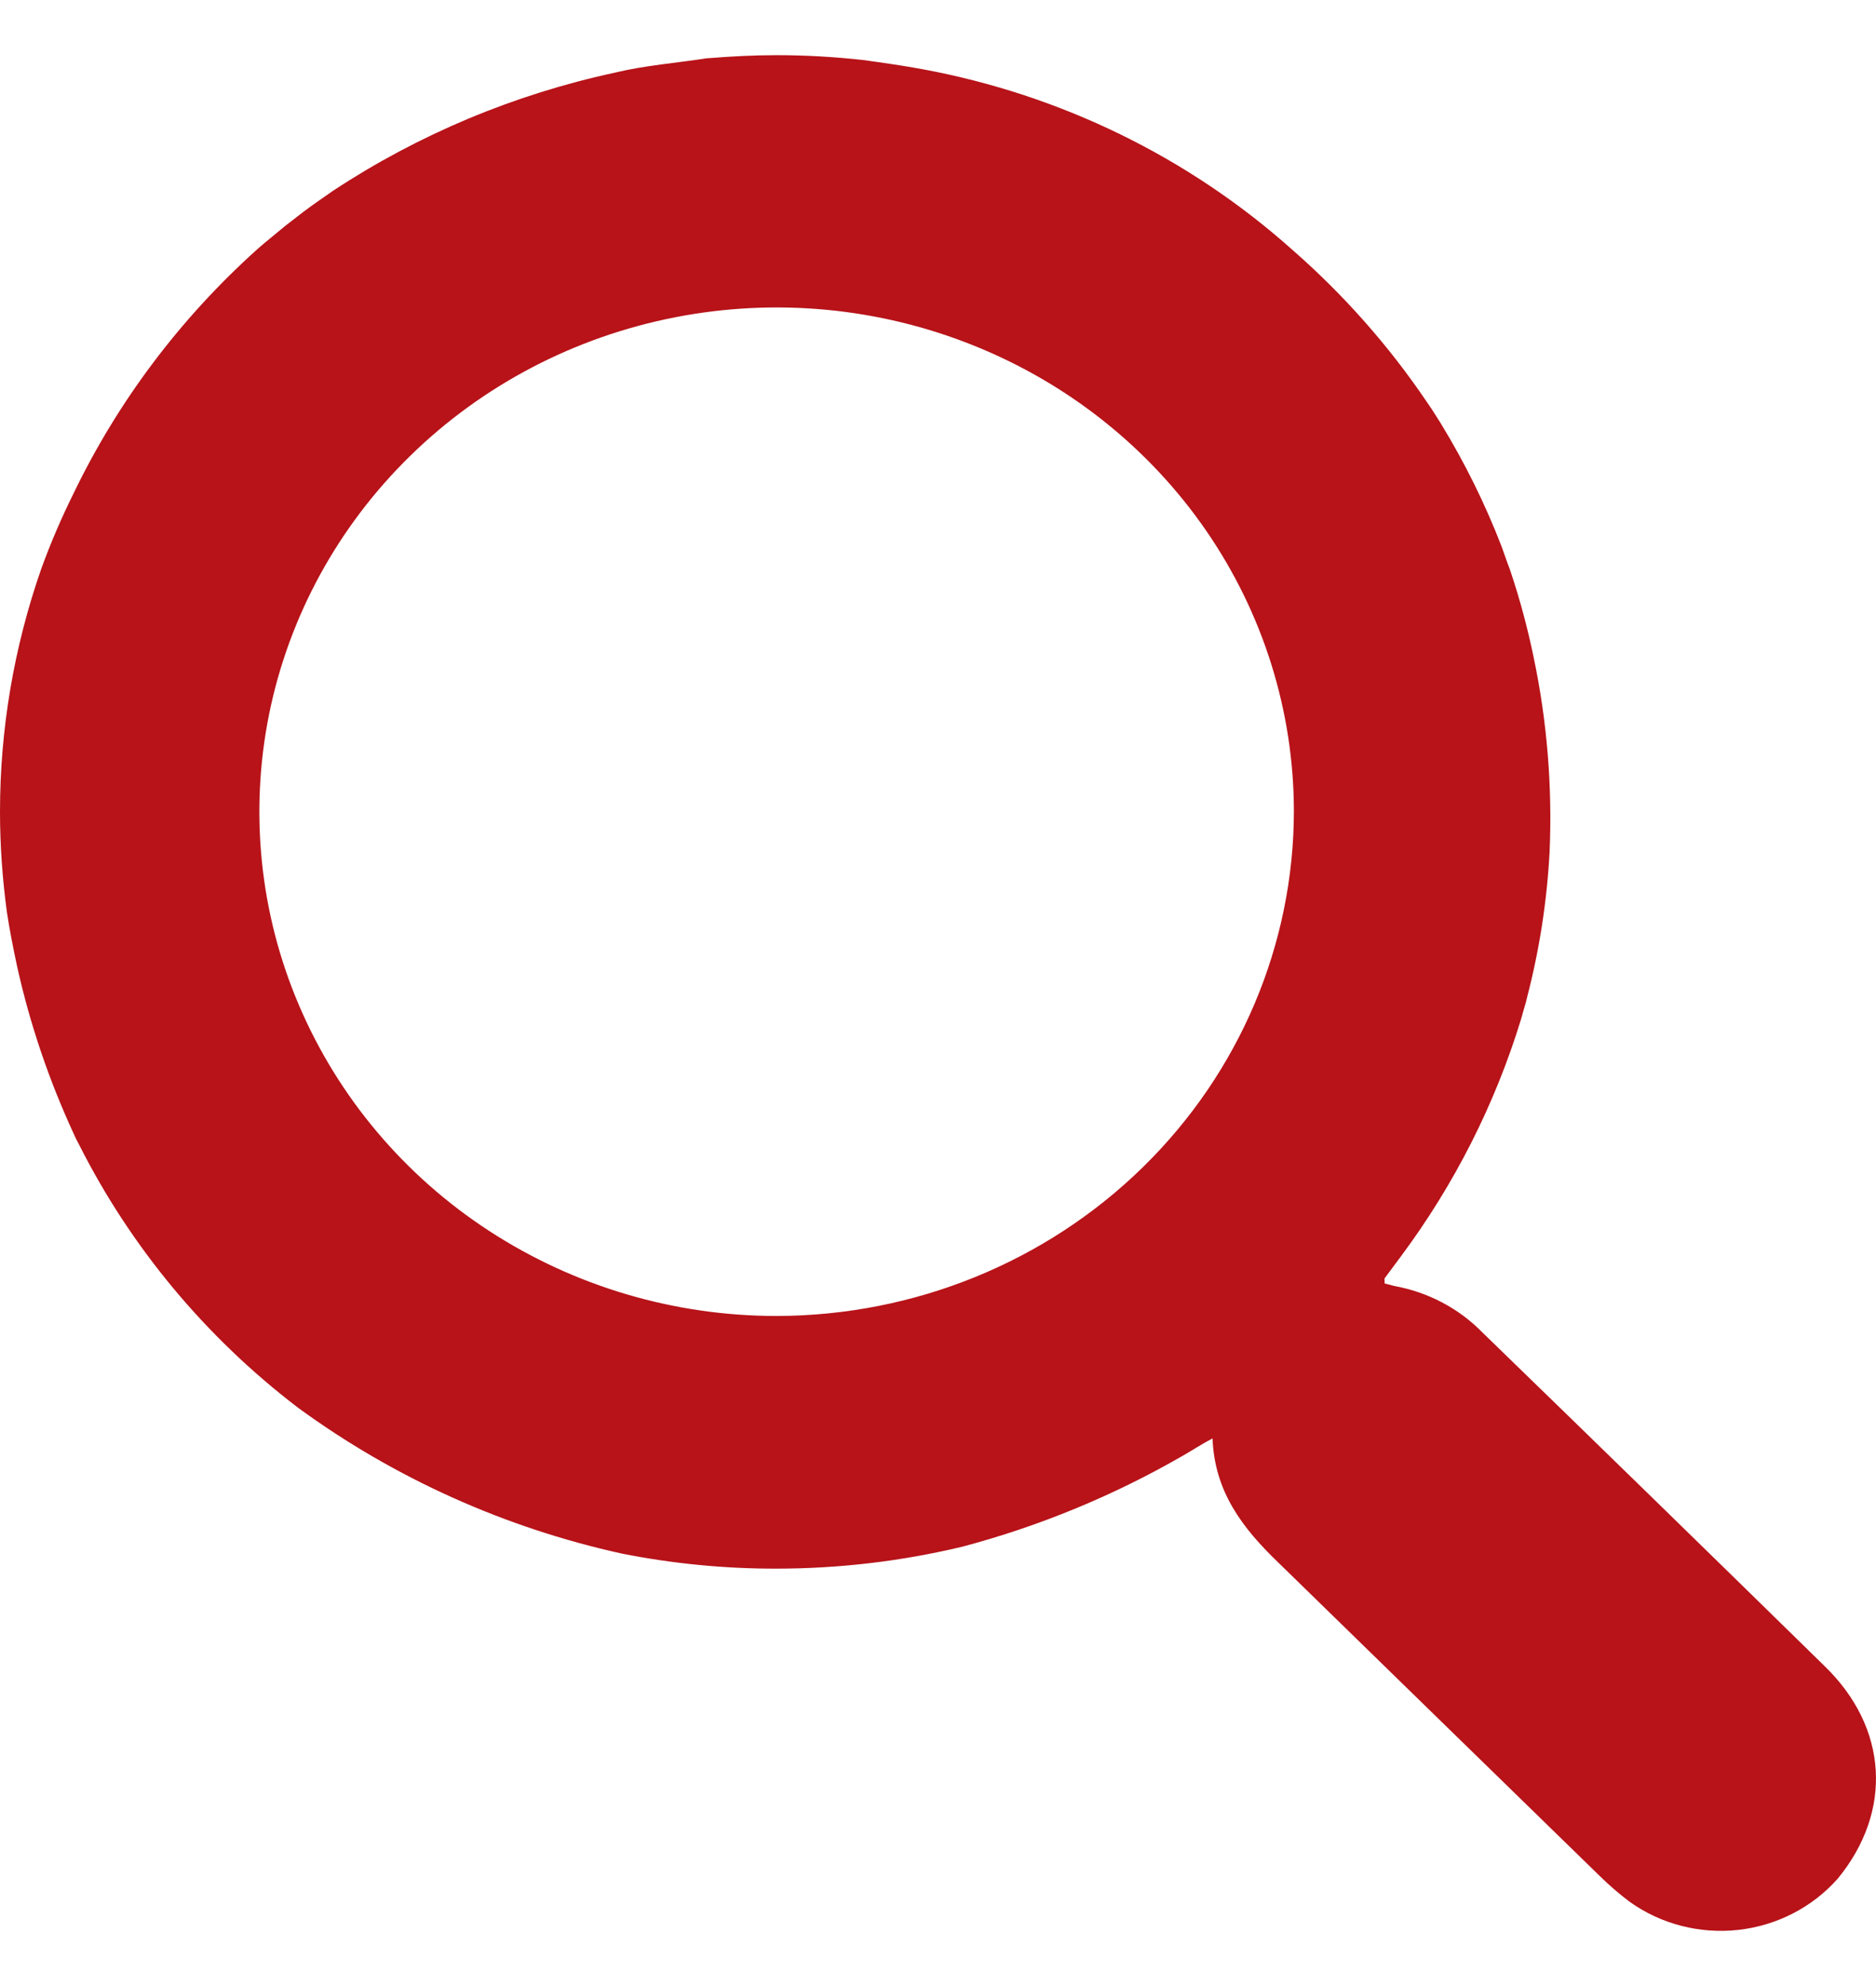 <svg width="17" height="18" viewBox="0 0 17 18" fill="none" xmlns="http://www.w3.org/2000/svg">
<path id="Vector" d="M16.535 15.101C15.502 14.089 14.468 13.08 13.431 12.074C13.217 11.856 12.938 11.71 12.634 11.655L12.547 11.632V11.603C12.545 11.598 12.545 11.592 12.547 11.586L12.697 11.384C13.18 10.734 13.547 10.009 13.783 9.239C13.797 9.187 13.813 9.135 13.828 9.081L13.838 9.04C13.95 8.609 14.018 8.169 14.042 7.725C14.068 7.133 14.02 6.54 13.898 5.959C13.844 5.697 13.775 5.438 13.69 5.184C13.682 5.16 13.674 5.137 13.664 5.113C13.646 5.061 13.627 5.007 13.608 4.955C13.458 4.566 13.272 4.19 13.054 3.834L13.01 3.764C12.984 3.723 12.956 3.68 12.927 3.639C12.584 3.132 12.175 2.67 11.711 2.264C10.773 1.426 9.614 0.86 8.364 0.628C8.185 0.595 8.003 0.569 7.822 0.544C7.56 0.515 7.298 0.5 7.035 0.5C6.829 0.5 6.626 0.511 6.426 0.527H6.413C6.132 0.571 5.847 0.592 5.574 0.658C4.66 0.855 3.793 1.218 3.018 1.729L2.896 1.814C2.848 1.847 2.799 1.883 2.752 1.918L2.59 2.043L2.464 2.147C2.418 2.185 2.371 2.223 2.328 2.262C1.632 2.888 1.068 3.638 0.666 4.473C0.556 4.695 0.458 4.923 0.374 5.155C0.126 5.865 -7.8693e-05 6.609 3.67527e-08 7.358C0 7.663 0.022 7.968 0.063 8.27C0.087 8.428 0.118 8.585 0.154 8.754C0.27 9.279 0.443 9.789 0.669 10.278L0.685 10.313C0.695 10.334 0.706 10.353 0.716 10.373C1.185 11.304 1.863 12.119 2.7 12.758C3.572 13.396 4.573 13.847 5.637 14.081C6.097 14.172 6.565 14.218 7.035 14.217C7.603 14.217 8.169 14.15 8.721 14.018C9.421 13.832 10.092 13.555 10.716 13.195C10.8 13.148 10.878 13.094 10.988 13.037C11.006 13.525 11.265 13.855 11.585 14.163C12.556 15.111 13.528 16.058 14.5 17.006C14.584 17.088 14.673 17.165 14.767 17.236C15.051 17.439 15.403 17.53 15.753 17.491C16.103 17.452 16.424 17.286 16.654 17.026C17.153 16.417 17.111 15.66 16.535 15.101ZM7.041 11.927C6.114 11.928 5.208 11.66 4.437 11.159C3.666 10.658 3.065 9.945 2.709 9.11C2.353 8.276 2.26 7.357 2.439 6.471C2.619 5.584 3.064 4.77 3.719 4.13C4.373 3.49 5.207 3.054 6.116 2.876C7.025 2.698 7.967 2.787 8.824 3.132C9.681 3.476 10.414 4.06 10.931 4.811C11.447 5.561 11.723 6.444 11.725 7.347C11.725 8.56 11.232 9.723 10.354 10.581C9.476 11.44 8.285 11.924 7.041 11.927Z" fill="#B71319"/>
</svg>
